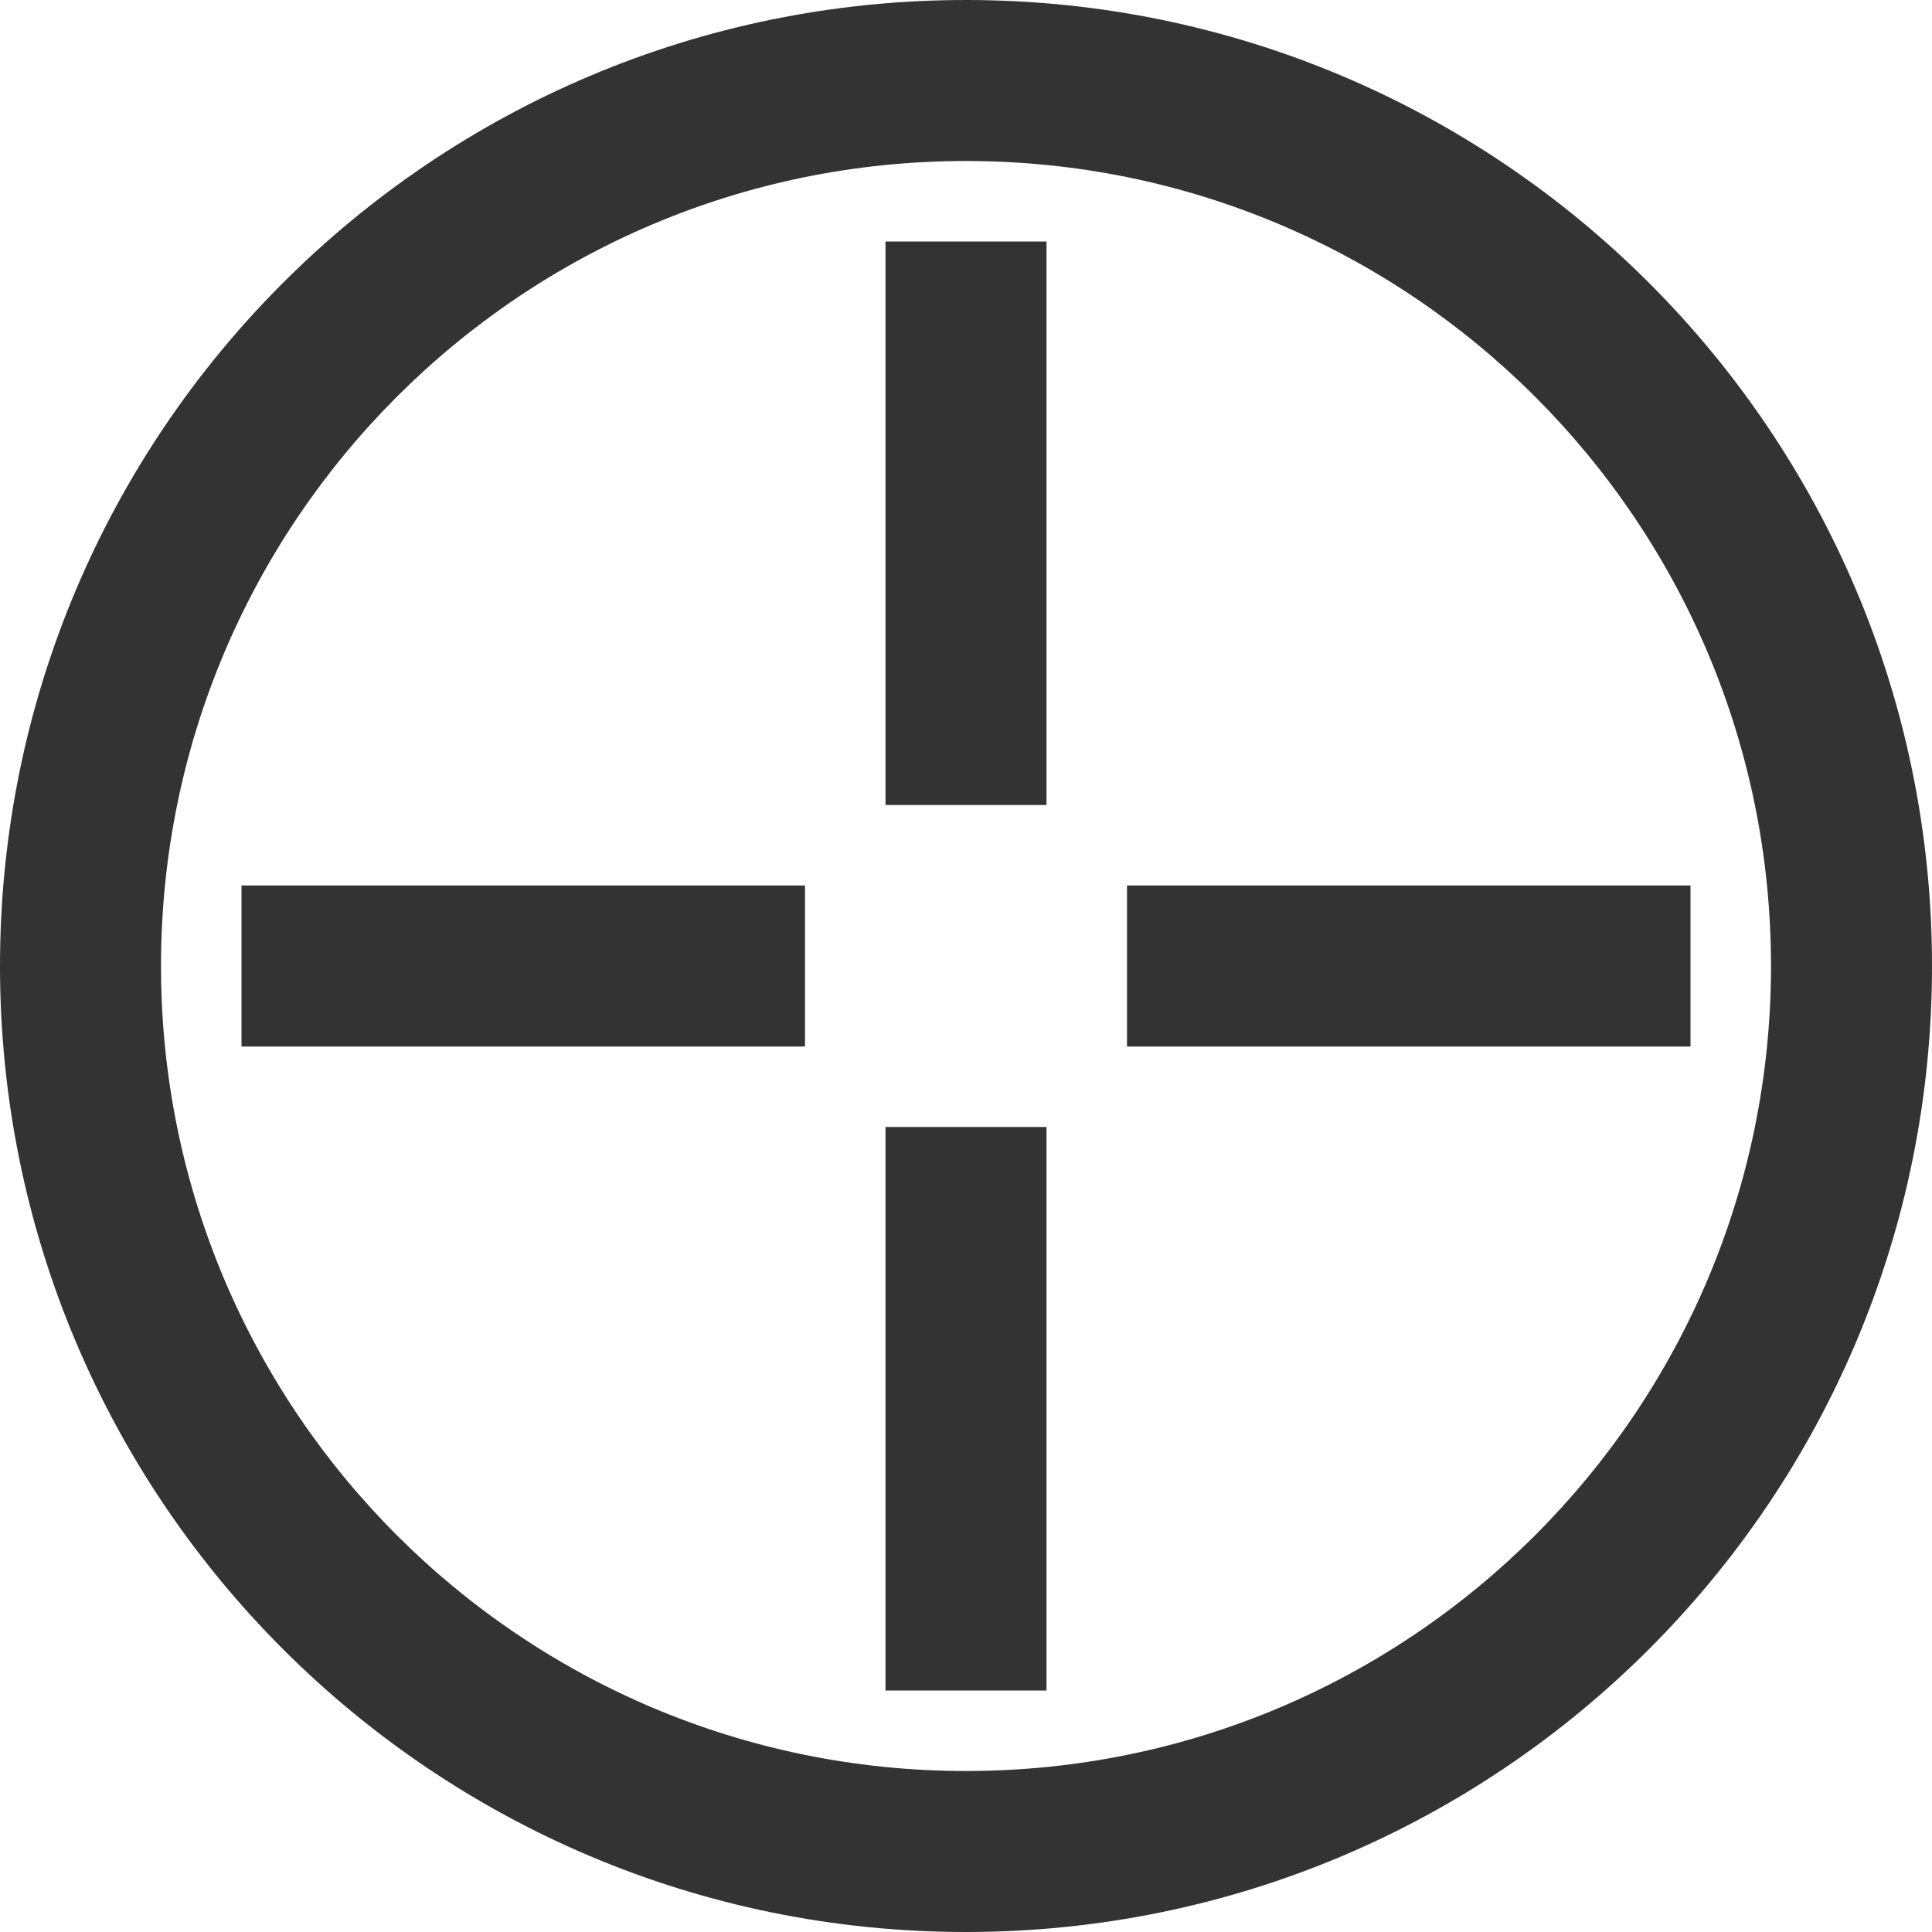 <svg width="12" height="12" viewBox="0 0 12 12" xmlns="http://www.w3.org/2000/svg">
<path fill-rule="evenodd" clip-rule="evenodd" d="M6 11C8.761 11 11 8.761 11 6C11 3.239 8.761 1 6 1C3.239 1 1 3.239 1 6C1 8.761 3.239 11 6 11ZM6 12C9.314 12 12 9.314 12 6C12 2.686 9.314 0 6 0C2.686 0 0 2.686 0 6C0 9.314 2.686 12 6 12ZM7 5.5H10.5V6.5H7V5.5ZM5 5.5H1.5V6.5H5V5.5ZM5.5 5V1.5H6.5V5H5.5ZM5.5 10.5H6.5V7H5.5V10.5Z" fill="#333333"/>
</svg>
